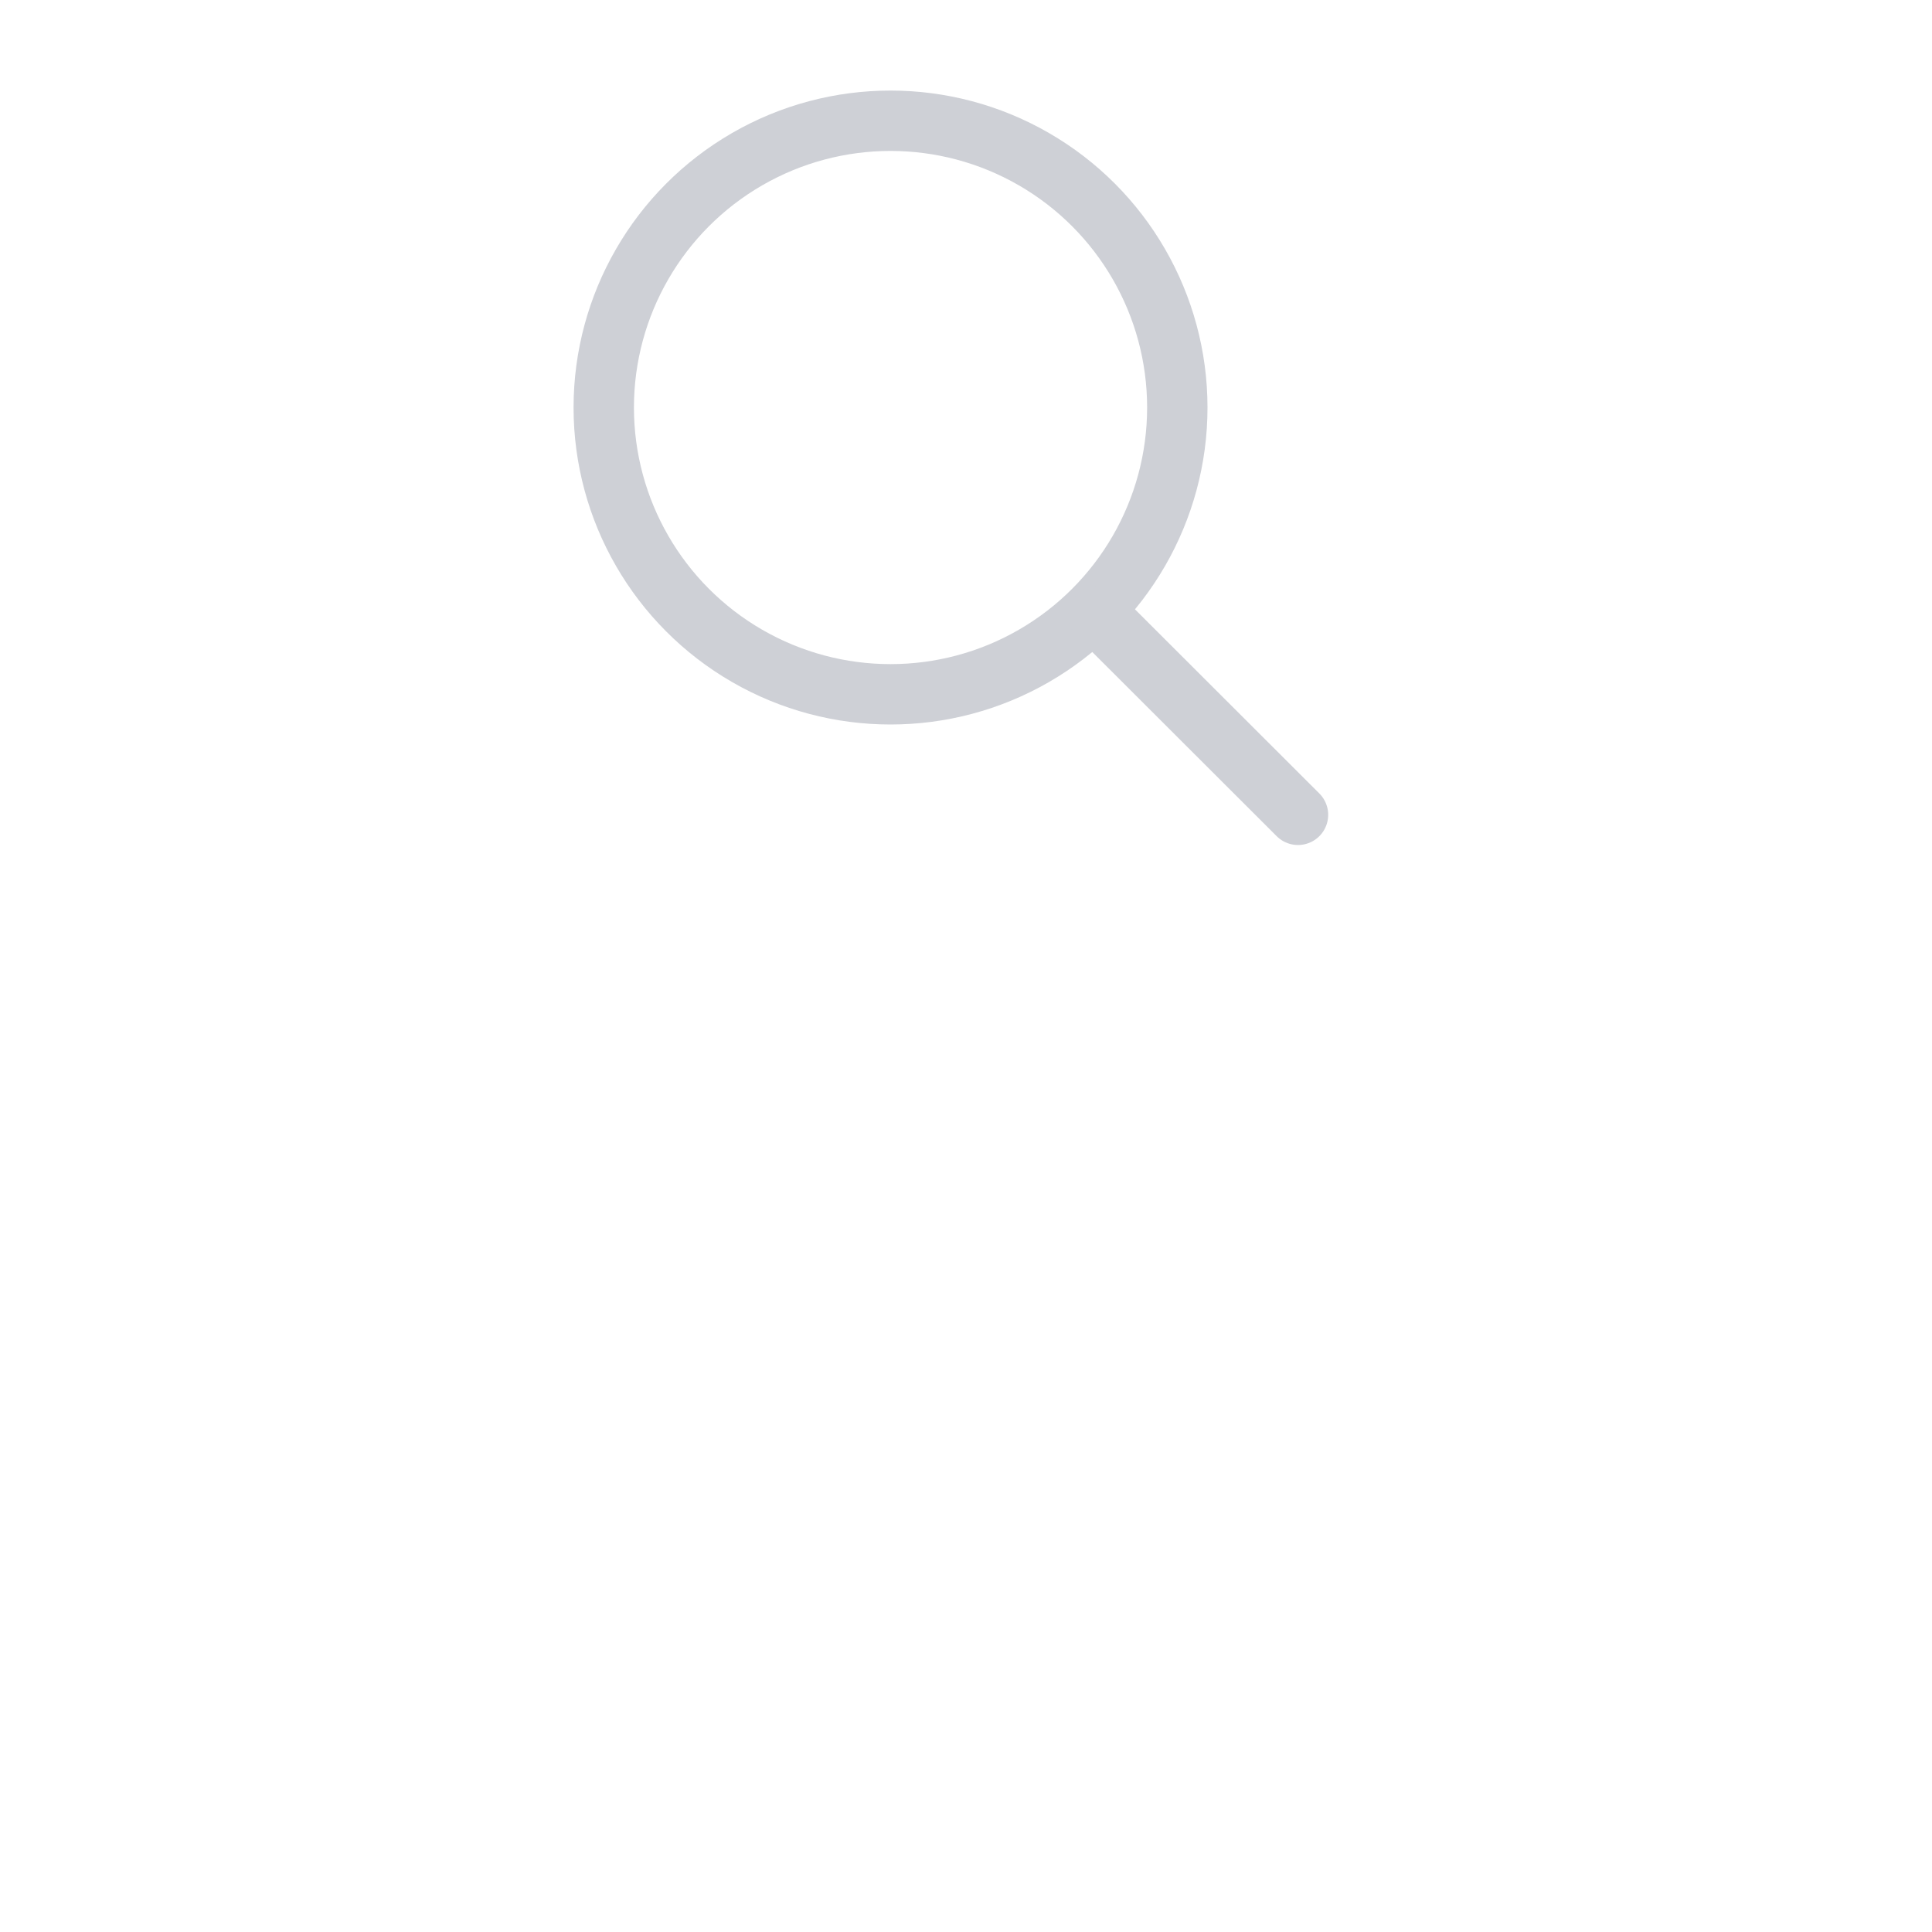 <!-- Copyright 2000-2022 JetBrains s.r.o. and contributors. Use of this source code is governed by the Apache 2.0 license. -->
<svg width="72" height="72" viewBox="-8 0 32 32" fill="none" xmlns="http://www.w3.org/2000/svg">
<circle cx="6.75" cy="6.75" r="4.75" stroke="#CED0D6"/>
<path d="M10.199 10.2L13.499 13.496" stroke="#CED0D6" stroke-linecap="round"/>
</svg>
